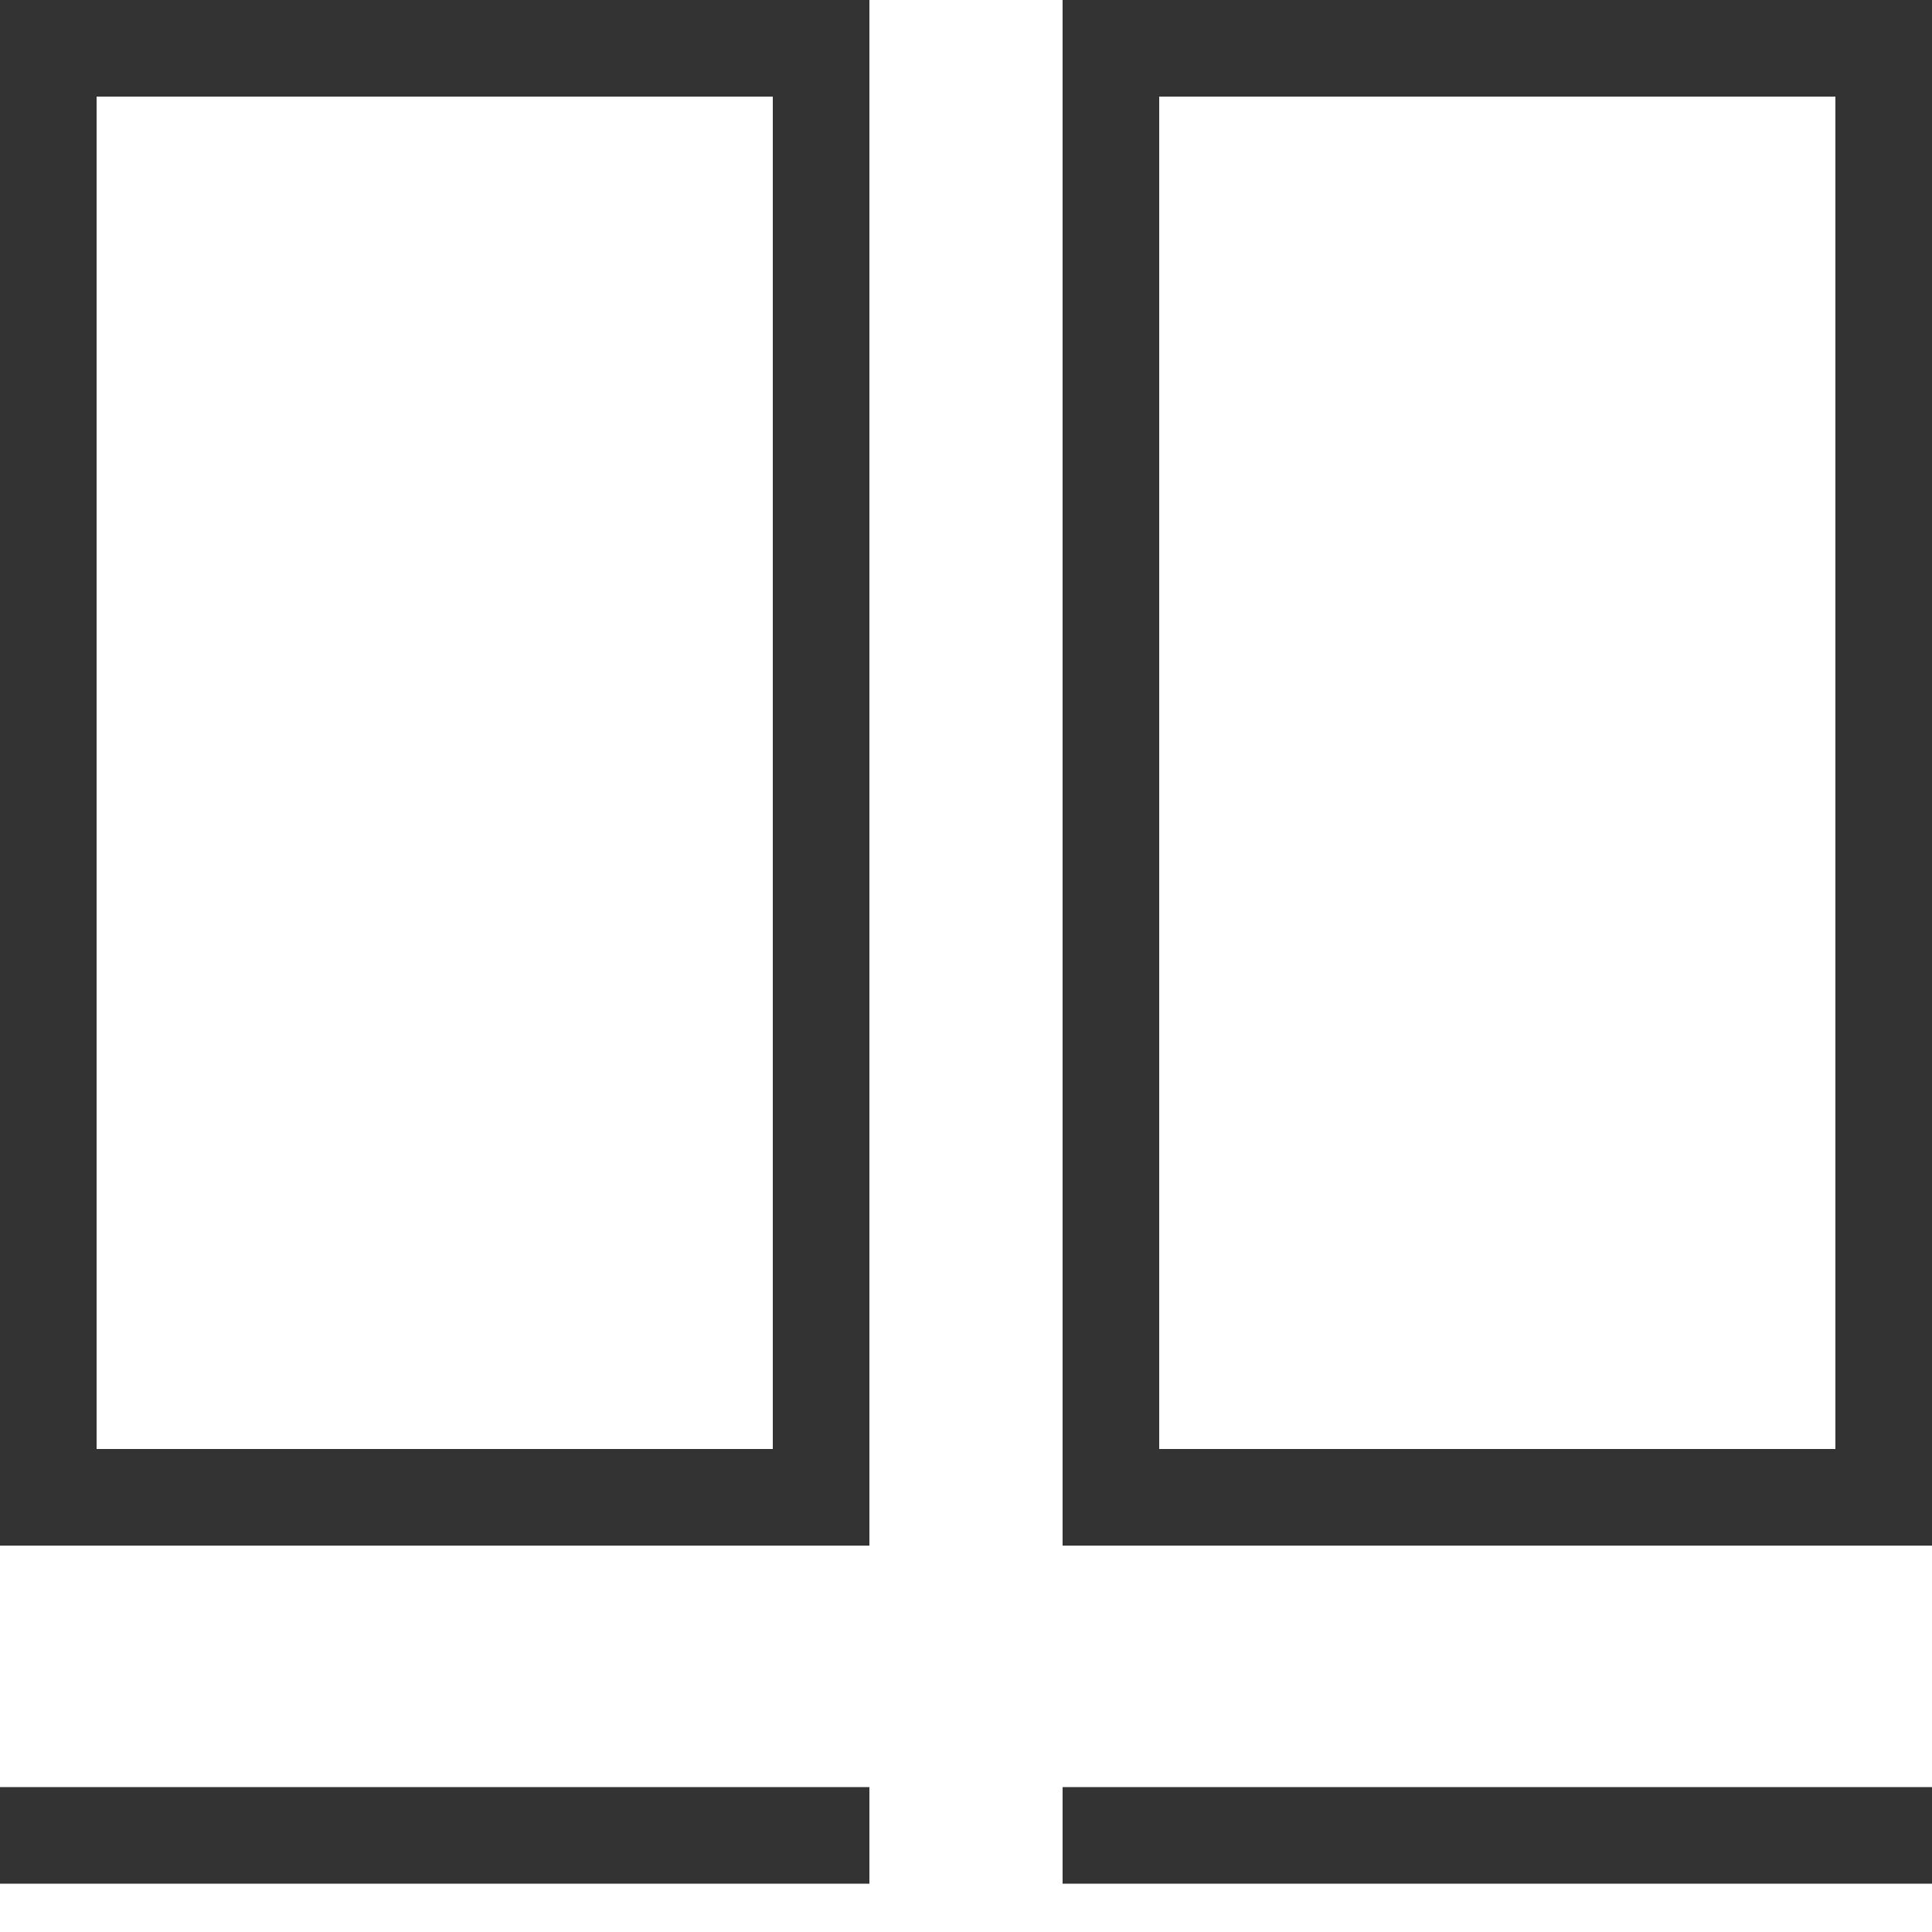 <svg width="20" height="20" viewBox="0 0 20 20" fill="none" xmlns="http://www.w3.org/2000/svg">
<rect x="0.5" y="0.5" width="8" height="15" stroke="#333333"/>
<rect x="11.5" y="0.5" width="8" height="15" stroke="#333333"/>
<path d="M20 19H11" stroke="#333333"/>
<path d="M9 19H0" stroke="#333333"/>
</svg>
